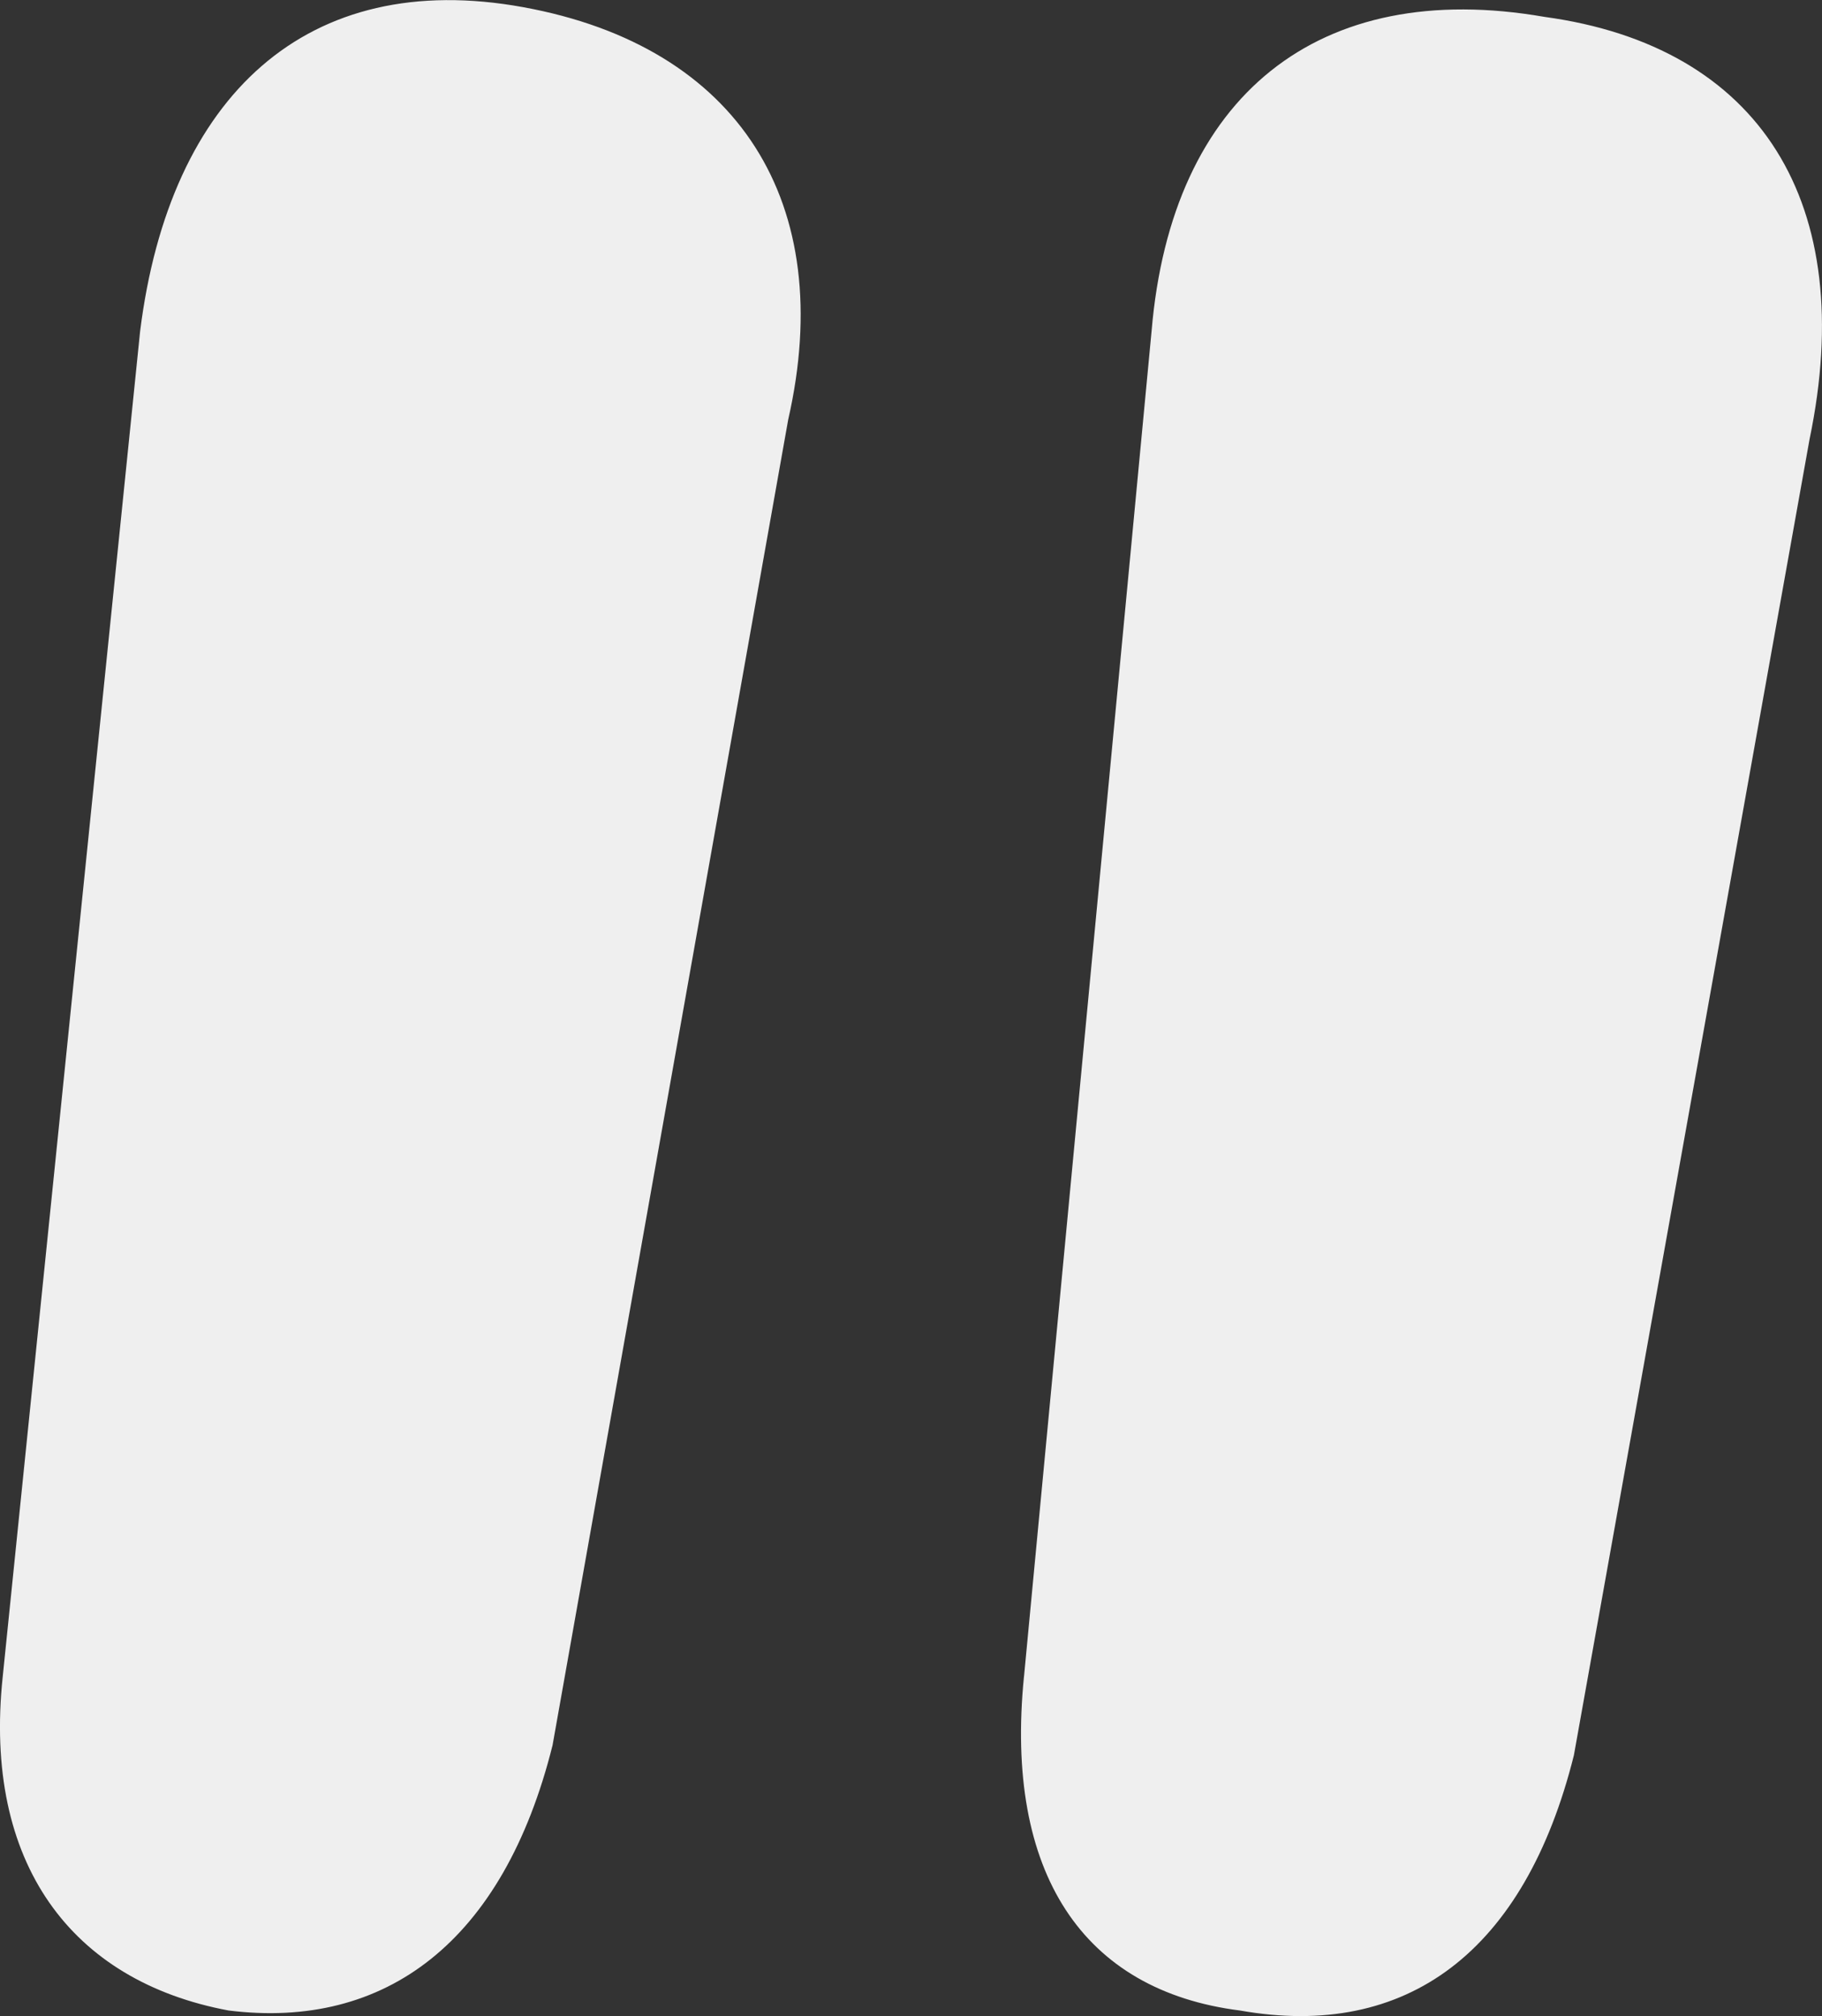 <svg xmlns="http://www.w3.org/2000/svg" xmlns:xlink="http://www.w3.org/1999/xlink" width="46" height="50.895" viewBox="0 0 46 50.895"><rect x="0" y="0" width="46" height="50.895" fill="#333333" stroke="none"/><defs><clipPath id="a"><rect width="46" height="50.895" fill="#efefef"/></clipPath></defs><g transform="translate(0 0)"><g transform="translate(0 0)" clip-path="url(#a)"><path d="M.069,42.324,3.538,8.357C4.282,2.409,7.754-.815,13.209.179S21.142,5.135,19.9,10.59l-5.95,33.469c-1.239,4.959-4.216,7.189-8.181,6.694-3.968-.741-6.2-3.717-5.7-8.429m25.784,0L29.074,8.357c.5-5.948,4.216-8.924,9.918-7.933,5.455.743,7.933,4.711,6.694,10.662l-5.95,33.224c-1.239,4.957-4.213,7.189-8.429,6.444-3.968-.5-5.95-3.47-5.455-8.429" transform="translate(0 0.002)" fill="#efefef"/></g></g></svg>